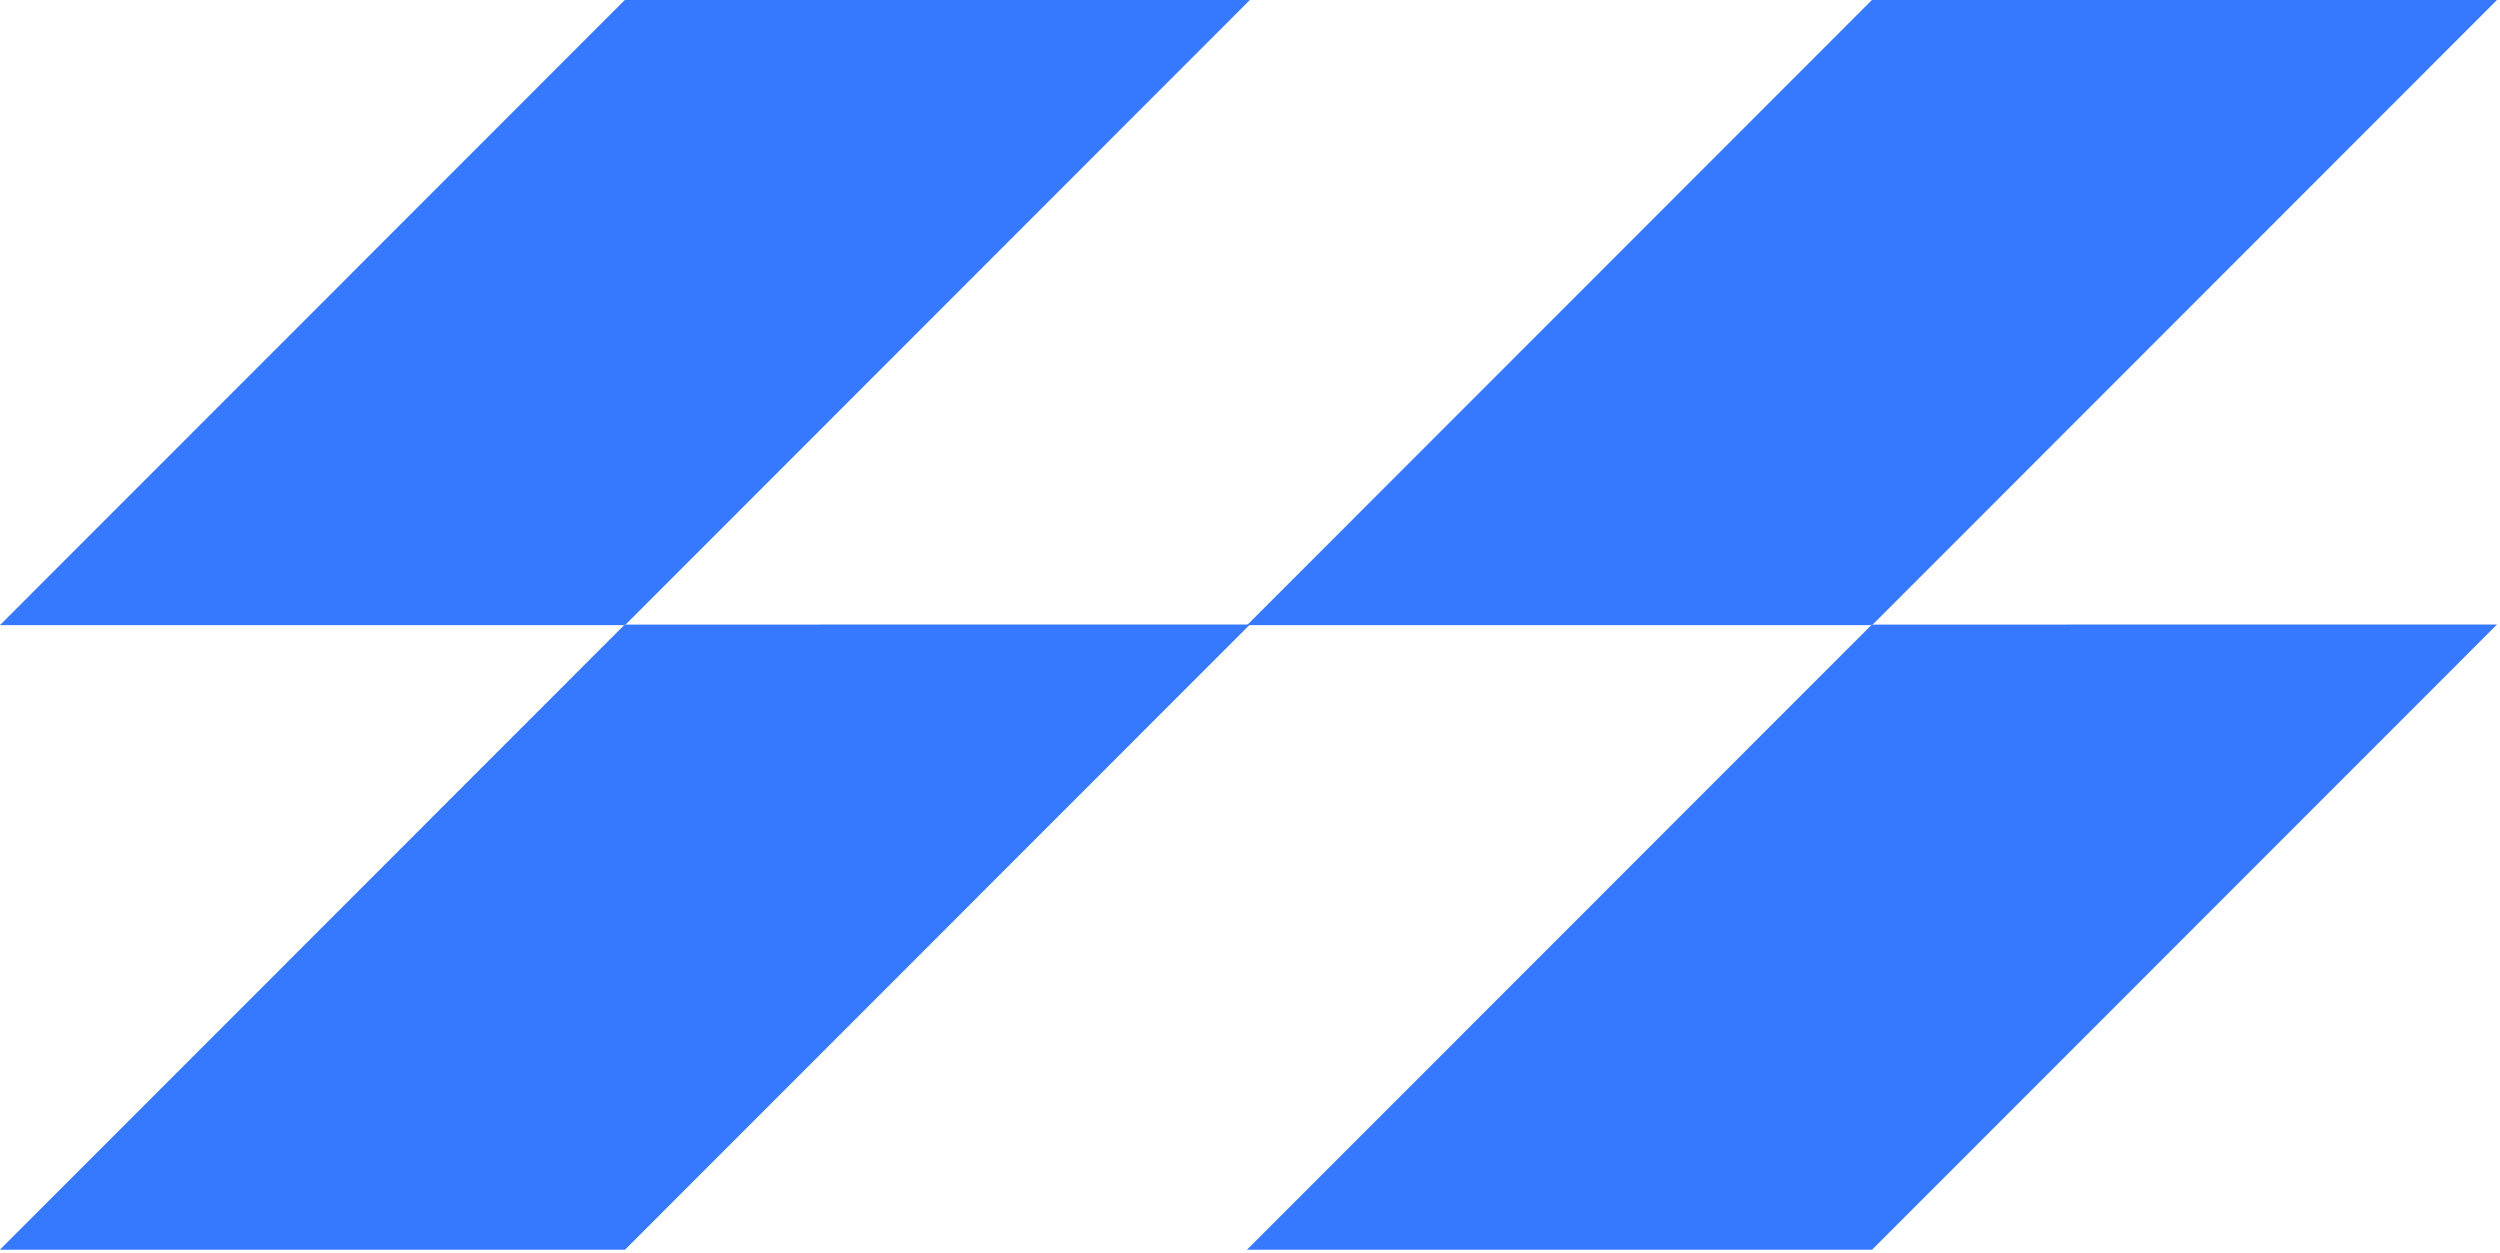 <?xml version="1.0" encoding="UTF-8"?> <svg xmlns="http://www.w3.org/2000/svg" width="431" height="216" viewBox="0 0 431 216" fill="none"> <path d="M107.856 107.674L107.753 107.779H107.733V107.676L107.856 107.674Z" fill="#3679FF"></path> <path d="M107.732 107.674V107.779H107.609L107.714 107.676L107.732 107.674Z" fill="#3679FF"></path> <path d="M107.732 107.674V107.779H107.609L107.714 107.676L107.732 107.674Z" fill="#3679FF"></path> <path d="M215.456 107.674V107.694L107.745 215.45H0V215.431L107.602 107.779H107.745L107.848 107.676L215.456 107.674Z" fill="#3679FF"></path> <path d="M215.455 0.002V0.022L107.855 107.673H107.712L107.609 107.776H0.008V107.756L107.719 0L215.455 0.002Z" fill="#3679FF"></path> <path d="M107.856 107.674L107.753 107.779H107.733V107.676L107.856 107.674Z" fill="#3679FF"></path> <path d="M322.856 107.674L322.753 107.779H322.733V107.676L322.856 107.674Z" fill="#3679FF"></path> <path d="M322.732 107.674V107.779H322.609L322.714 107.676L322.732 107.674Z" fill="#3679FF"></path> <path d="M322.732 107.674V107.779H322.609L322.714 107.676L322.732 107.674Z" fill="#3679FF"></path> <path d="M430.456 107.674V107.694L322.745 215.45H215V215.431L322.602 107.779H322.745L322.848 107.676L430.456 107.674Z" fill="#3679FF"></path> <path d="M430.455 0.002V0.022L322.855 107.673H322.712L322.609 107.776H215.008V107.756L322.719 0L430.455 0.002Z" fill="#3679FF"></path> <path d="M322.856 107.674L322.753 107.779H322.733V107.676L322.856 107.674Z" fill="#3679FF"></path> </svg> 